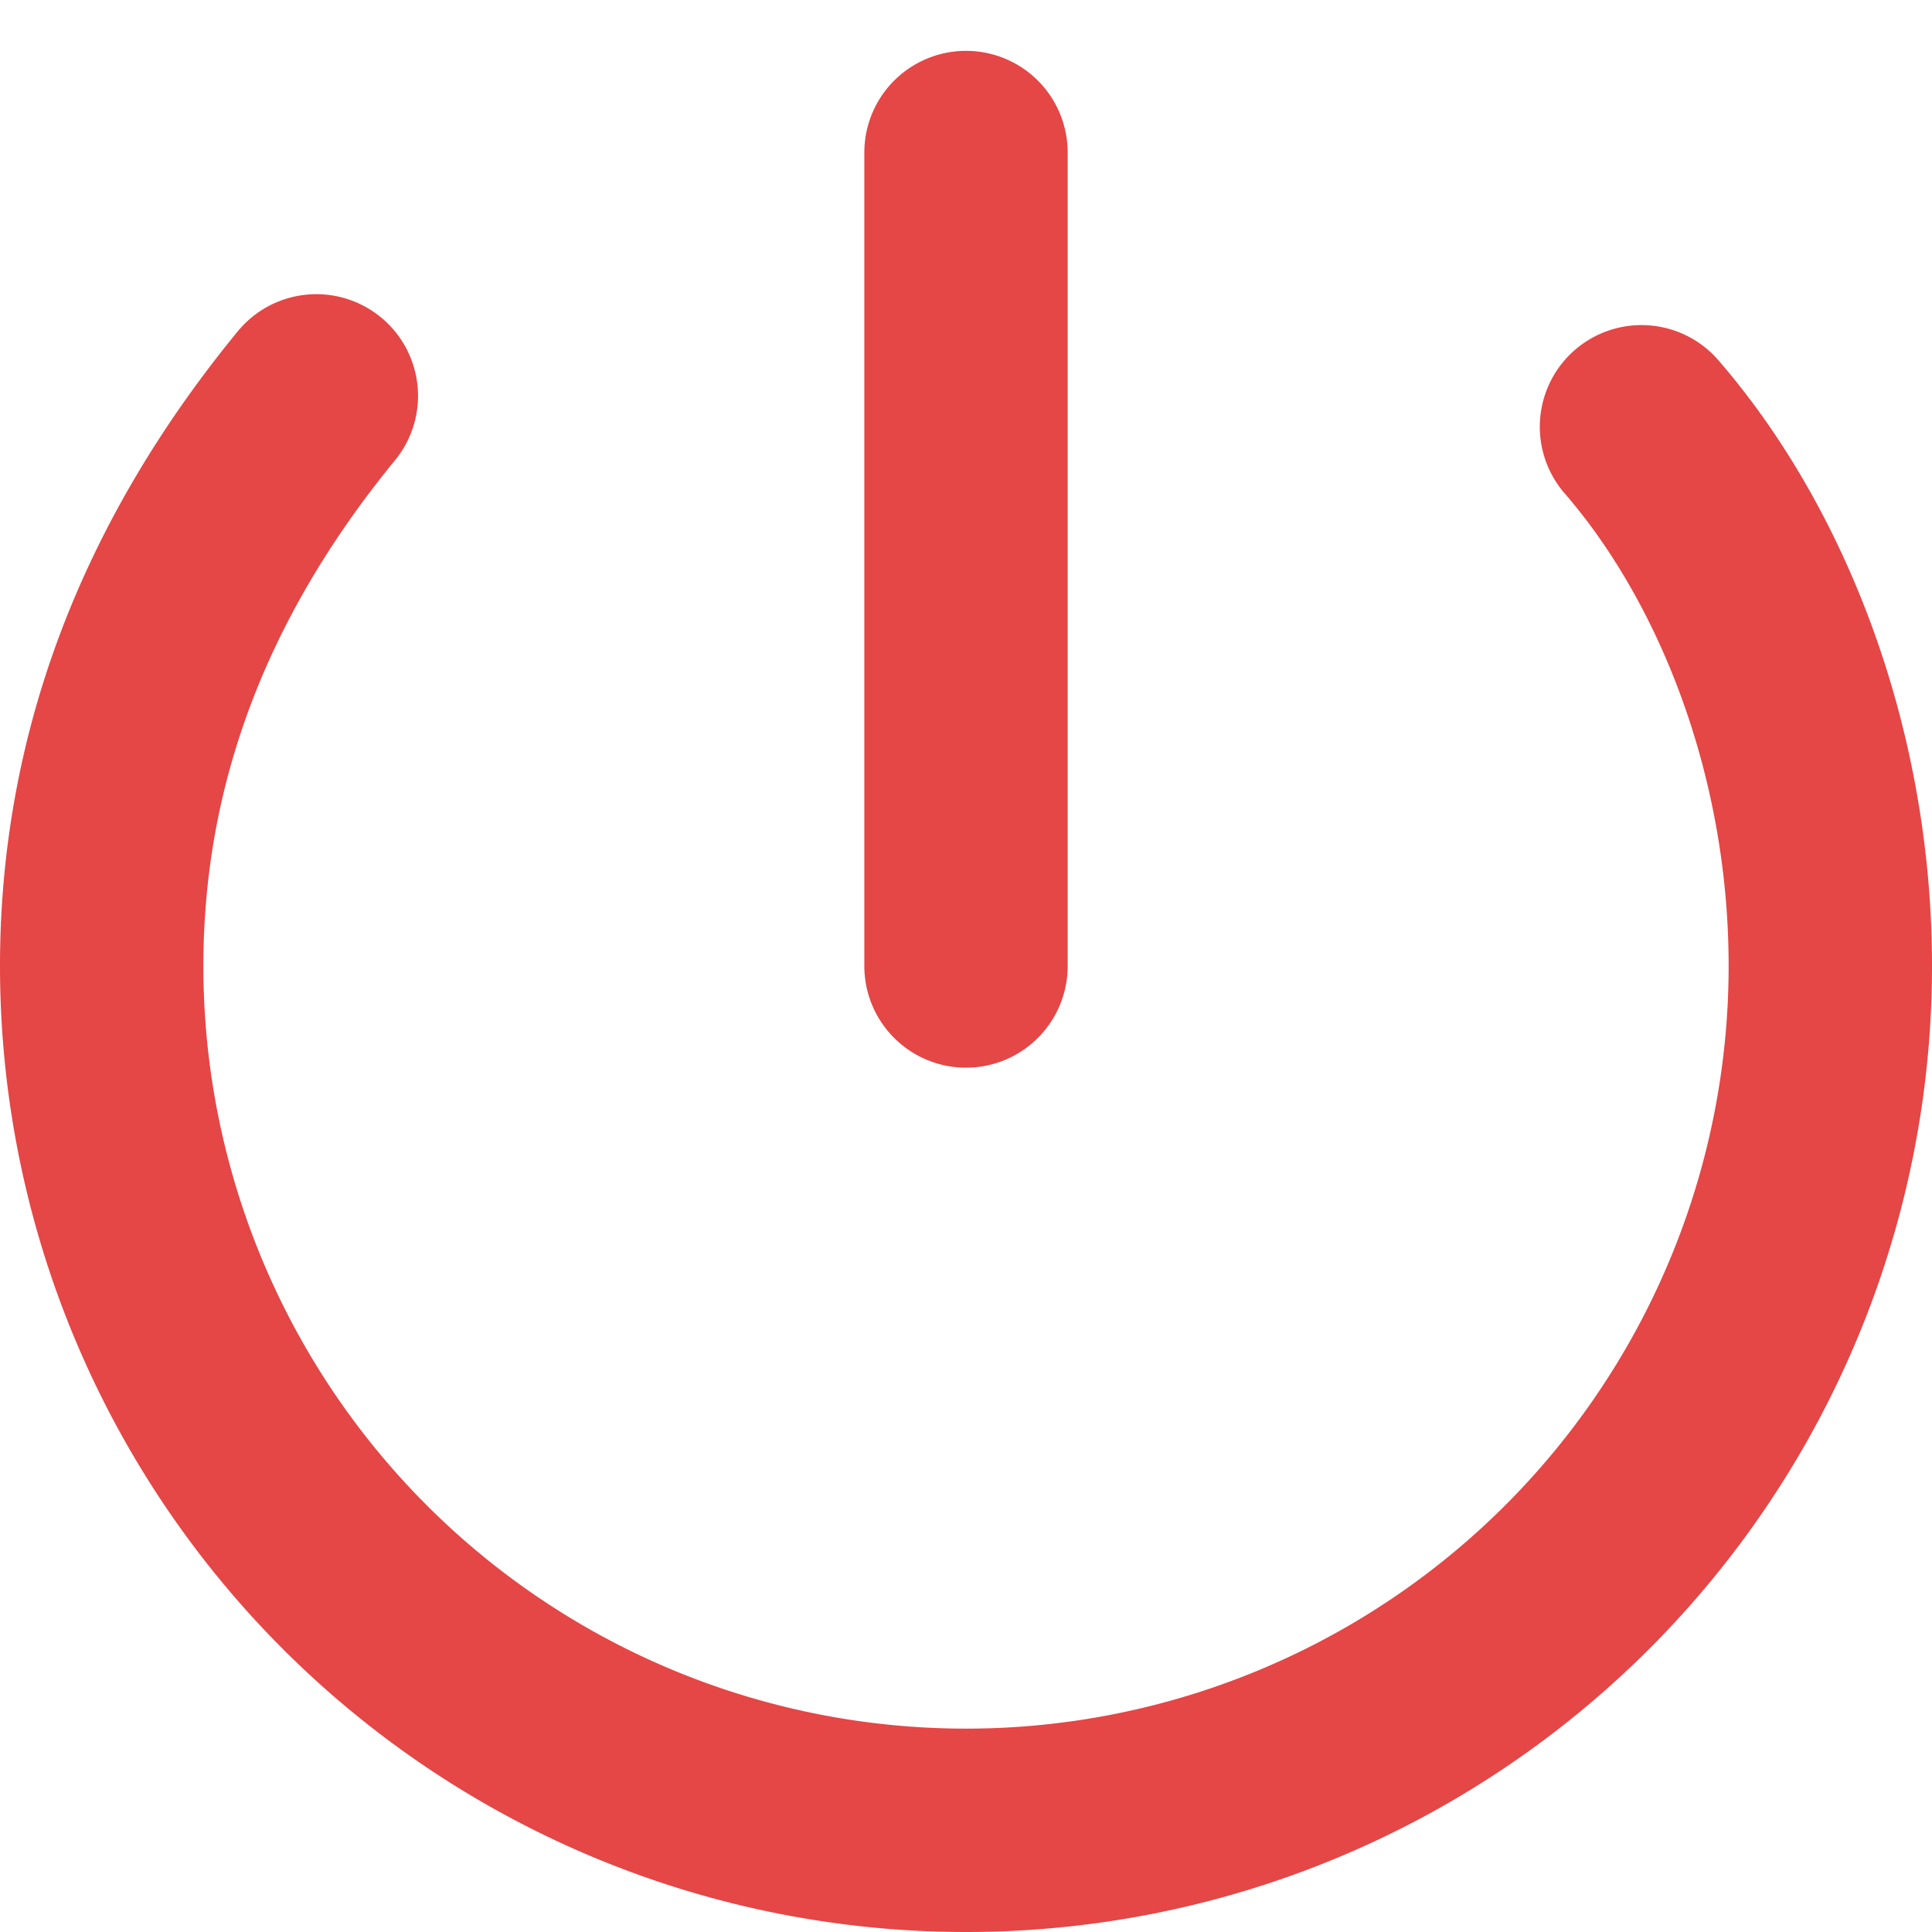 <svg xmlns="http://www.w3.org/2000/svg" width="19" height="19" viewBox="0 0 19 19"><g><g><path fill="none" stroke="#e54646" stroke-linecap="round" stroke-miterlimit="50" stroke-width="2" d="M16.143 4.197C17.226 5.447 18 7.383 18 9.5a8.5 8.5 0 0 1-17 0c0-2.037.717-3.907 2.111-5.607"/></g><g><path fill="none" stroke="#e54646" stroke-linecap="round" stroke-miterlimit="50" stroke-width="2" d="M9.5 1.5v8"/></g></g></svg>